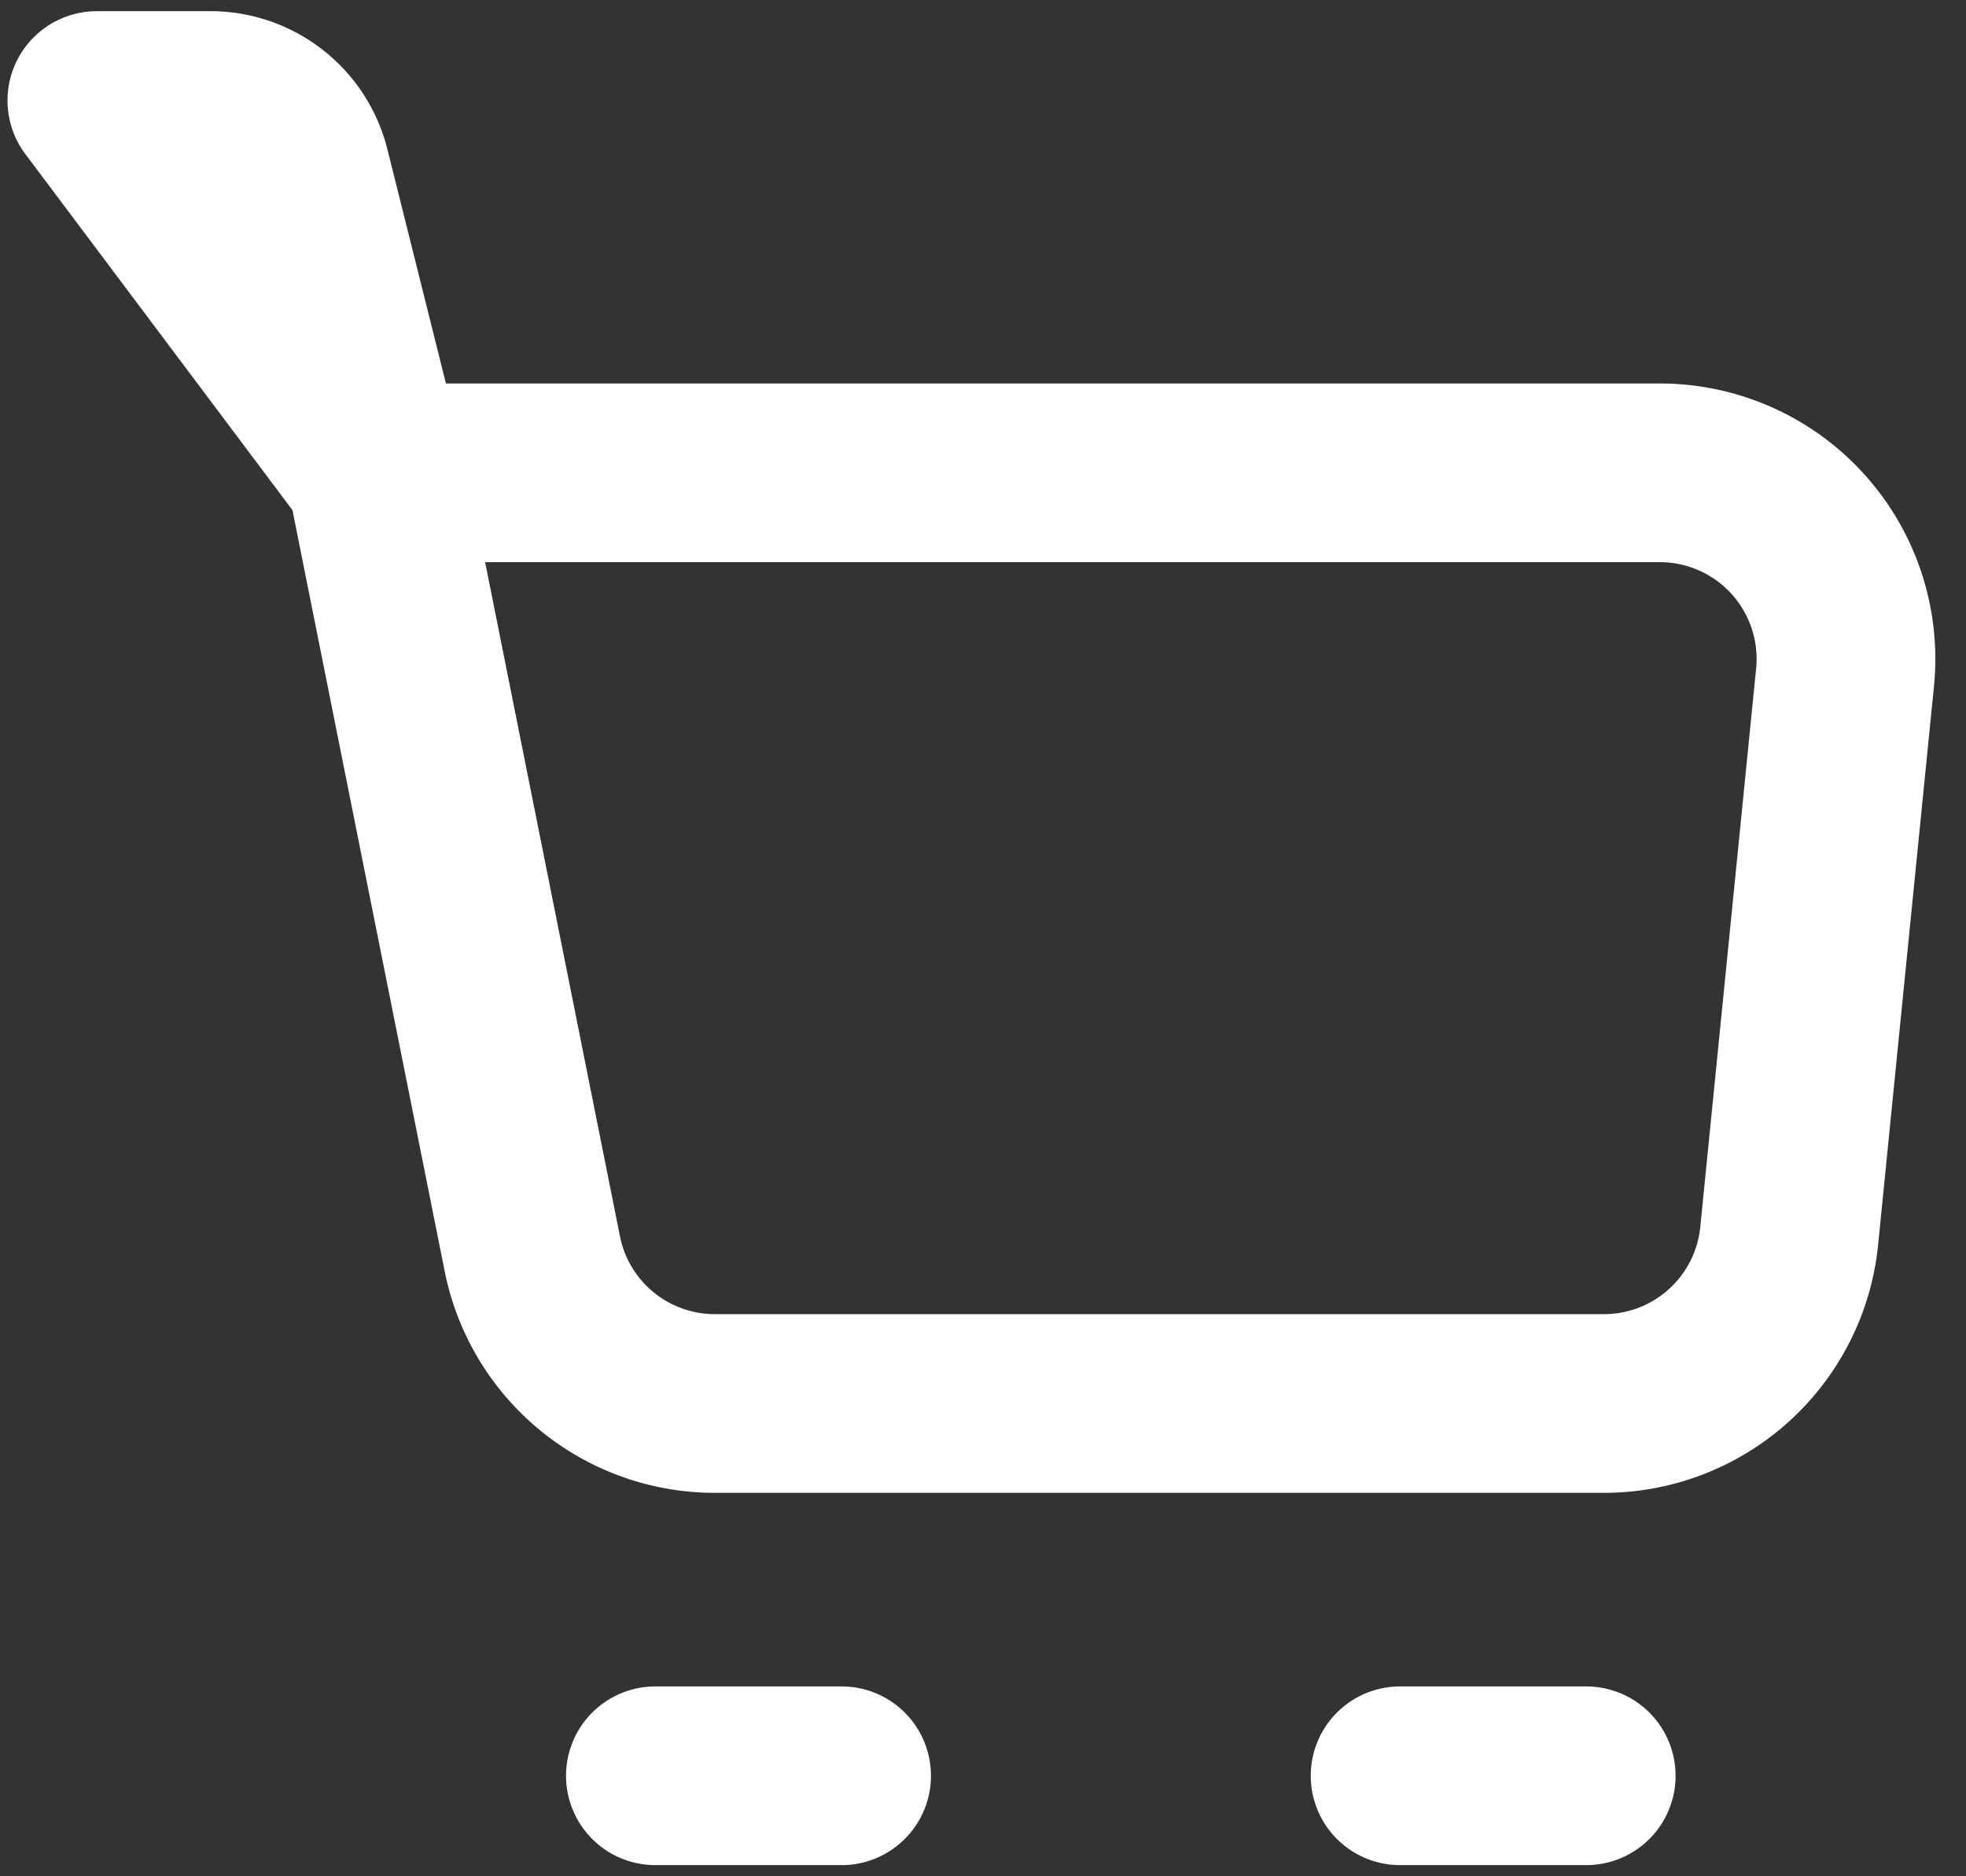 <svg width="44" height="42" fill="none" xmlns="http://www.w3.org/2000/svg"><rect width="100%" height="100%" fill="#333333" stroke="none"/><path d="M8.418 10.584h28.73a4.166 4.166 0 0 1 4.145 4.581l-1.25 12.5a4.167 4.167 0 0 1-4.146 3.752H16.001a4.167 4.167 0 0 1-4.087-3.35L8.418 10.584Z" stroke="#fff" stroke-width="4" stroke-linejoin="round"/><path d="M31.335 39.75H35.5M8.418 10.583 6.73 3.827A2.083 2.083 0 0 0 4.71 2.25H2.168l6.25 8.333Zm6.25 29.167h4.167-4.167Z" stroke="#fff" stroke-width="4" stroke-linecap="round" stroke-linejoin="round"/></svg>